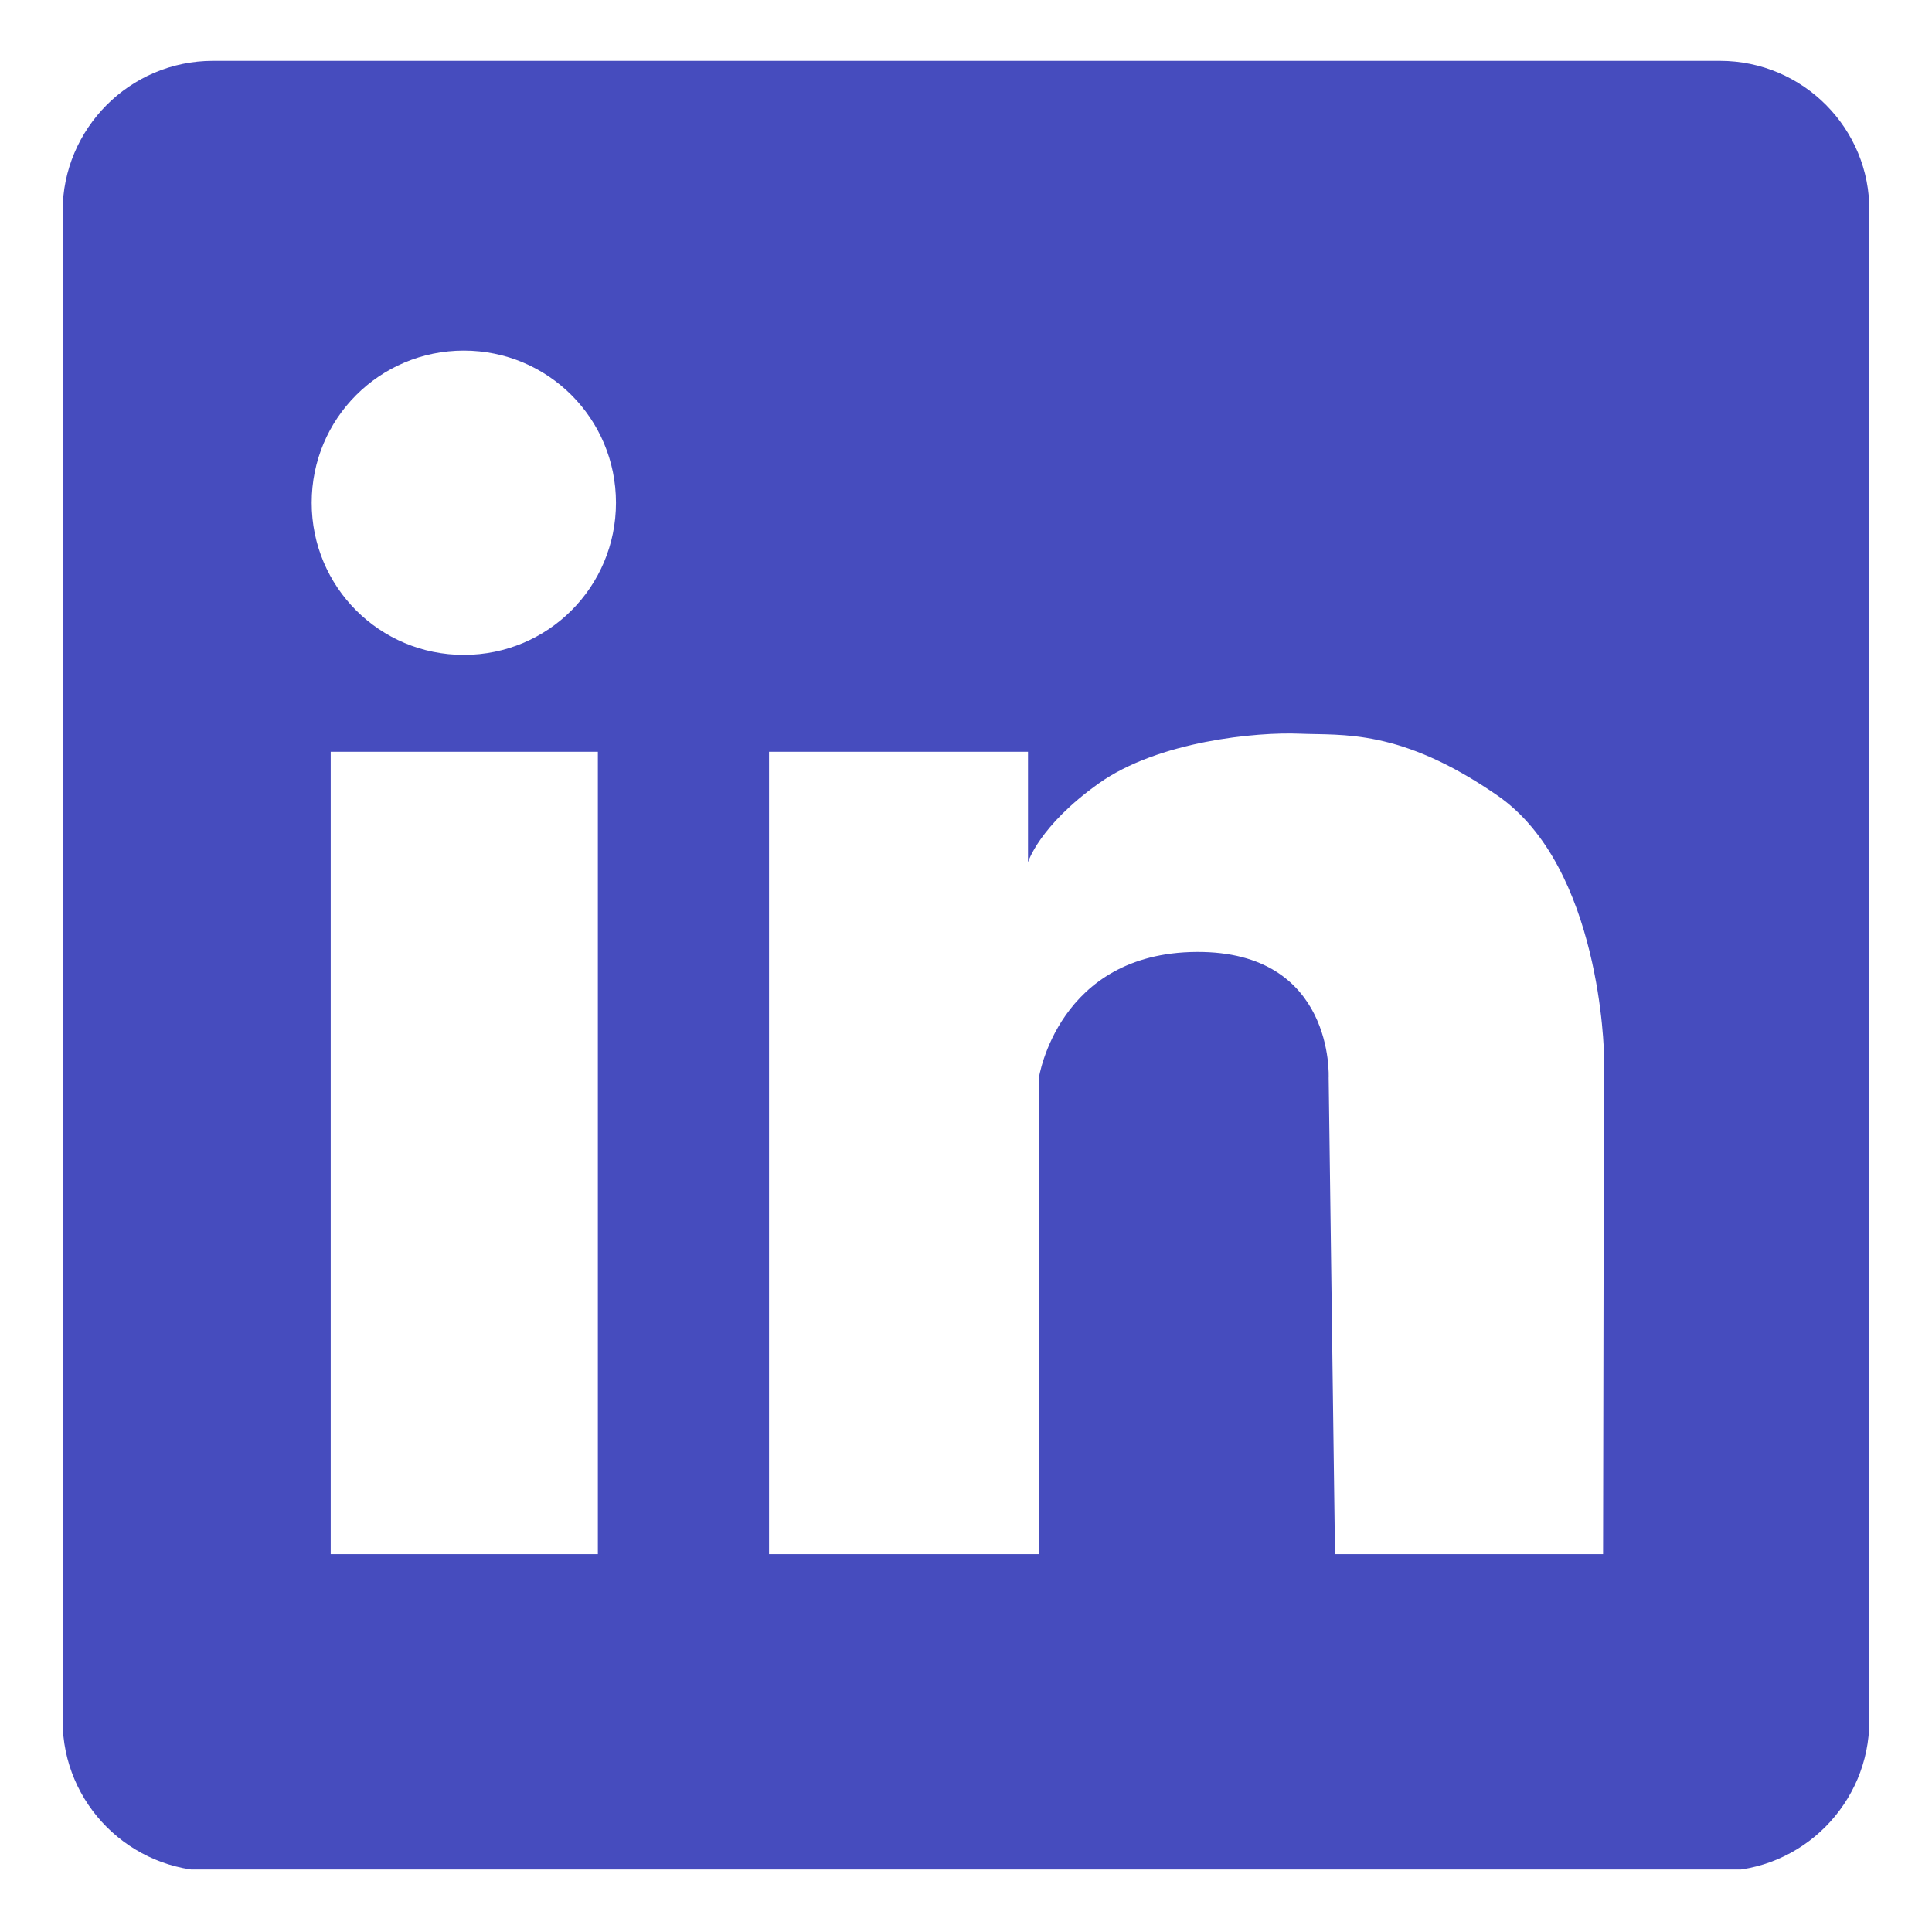 <svg xmlns="http://www.w3.org/2000/svg" xmlns:xlink="http://www.w3.org/1999/xlink" width="300" zoomAndPan="magnify" viewBox="0 0 224.88 225" height="300" preserveAspectRatio="xMidYMid meet" version="1.0"><defs><clipPath id="111b9580b2"><path d="M 7.023 7.086 L 217.664 7.086 L 217.664 217.723 L 7.023 217.723 Z M 7.023 7.086 " clip-rule="nonzero"/></clipPath></defs><g clip-path="url(#111b9580b2)"><path fill="#464cbe" d="M 200.238 7.086 L 24.742 7.086 C 15.039 7.086 7.234 14.996 7.234 24.594 L 7.234 200.402 C 7.234 210.105 15.145 217.91 24.742 217.91 L 200.133 217.91 C 209.836 217.91 217.641 210 217.641 200.402 L 217.641 24.594 C 217.746 14.996 209.941 7.086 200.238 7.086 Z M 69.566 180.996 L 38.453 180.996 L 38.453 87.555 L 69.566 87.555 Z M 53.957 76.27 C 44.148 76.27 36.238 68.359 36.238 58.551 C 36.238 48.742 44.148 40.832 53.957 40.832 C 63.766 40.832 71.676 48.742 71.676 58.551 C 71.676 68.359 63.766 76.27 53.957 76.27 Z M 186.633 180.996 L 155.414 180.996 L 154.676 125.523 C 154.676 125.523 155.414 110.758 139.277 110.863 C 123.141 110.969 120.926 125.523 120.926 125.523 L 120.926 180.996 L 89.5 180.996 L 89.5 87.555 L 119.66 87.555 L 119.66 100.422 C 119.66 100.422 120.926 96.203 127.887 91.246 C 134.848 86.289 146.344 85.234 151.301 85.445 C 156.258 85.656 163.008 84.812 174.293 92.617 C 186.422 100.949 186.738 122.781 186.738 122.781 Z M 186.633 180.996 " fill-opacity="1" fill-rule="nonzero"/></g></svg>